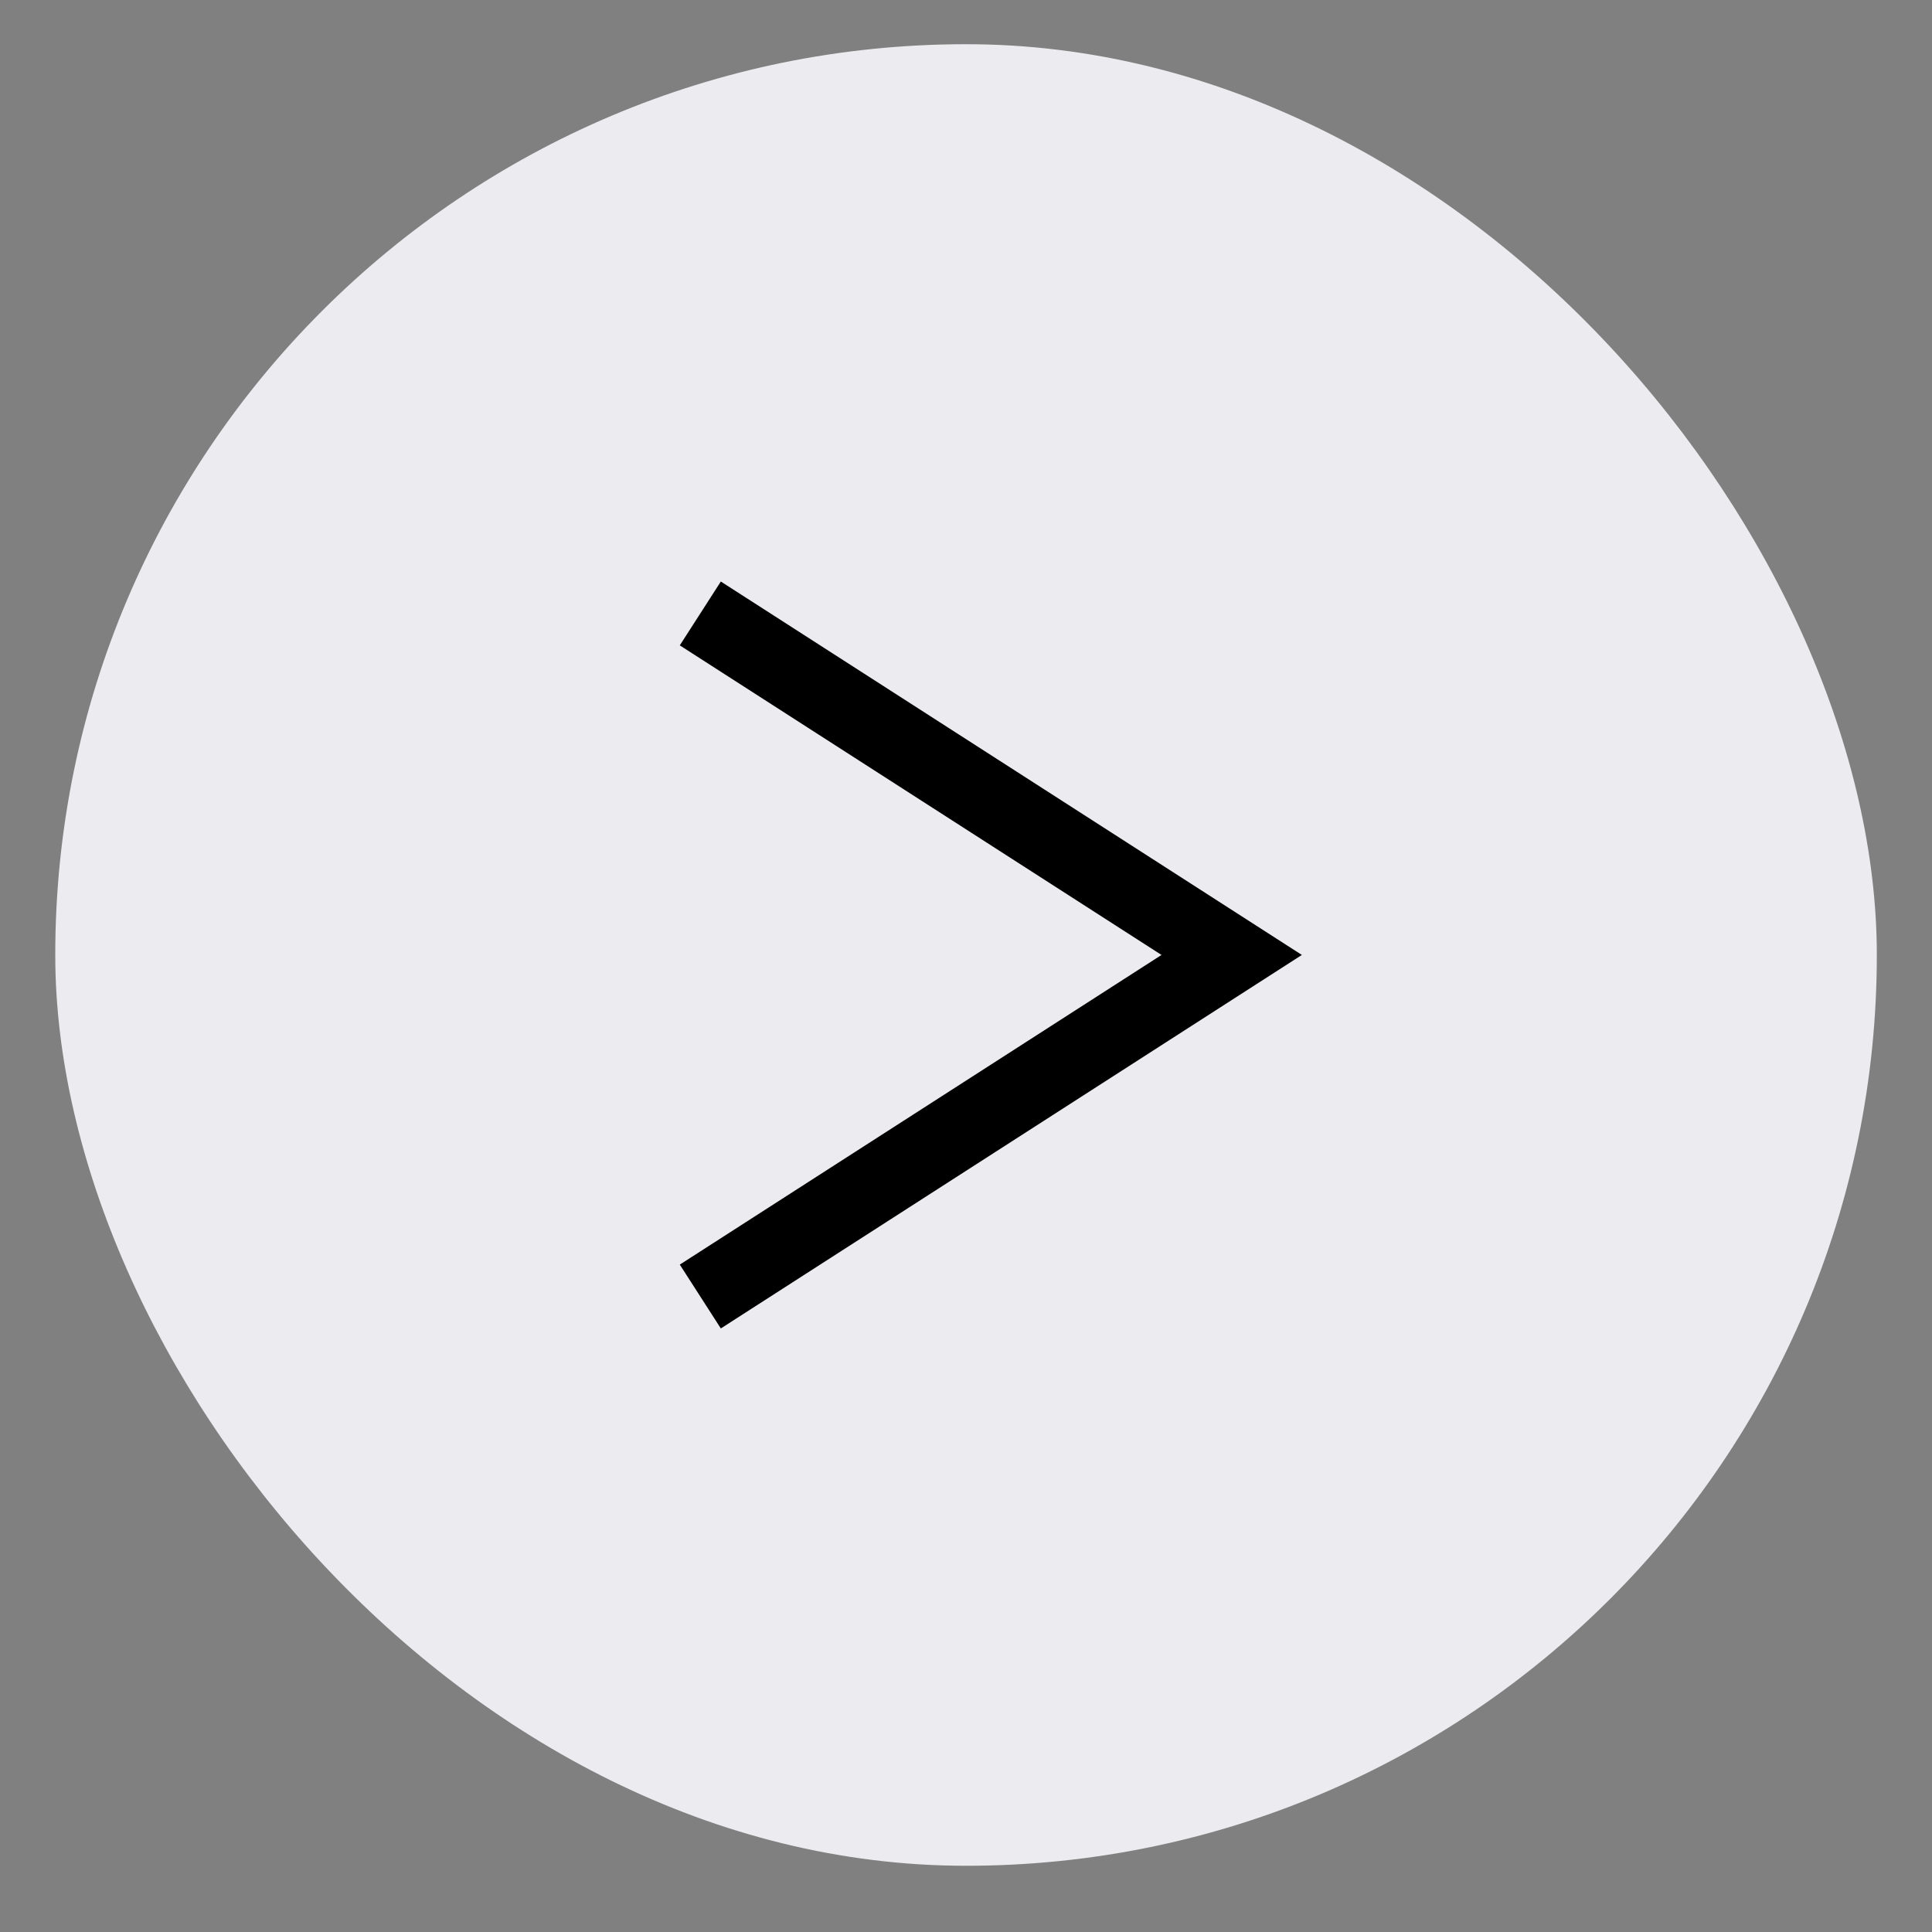 <svg width="25" height="25" viewBox="0 0 25 25" fill="none" xmlns="http://www.w3.org/2000/svg">
<rect x="0" y="0" width="25" height="25" fill="#808080" stroke="none"/>
<rect x="24.286" y="24.143" width="23.571" height="23.571" rx="11.786" transform="rotate(-180 24.286 24.143)" fill="#EBEBF0"/>
<path d="M9.062 16.777L15.938 12.357L9.062 7.938" stroke="black" stroke-width="0.982"/>
</svg>
